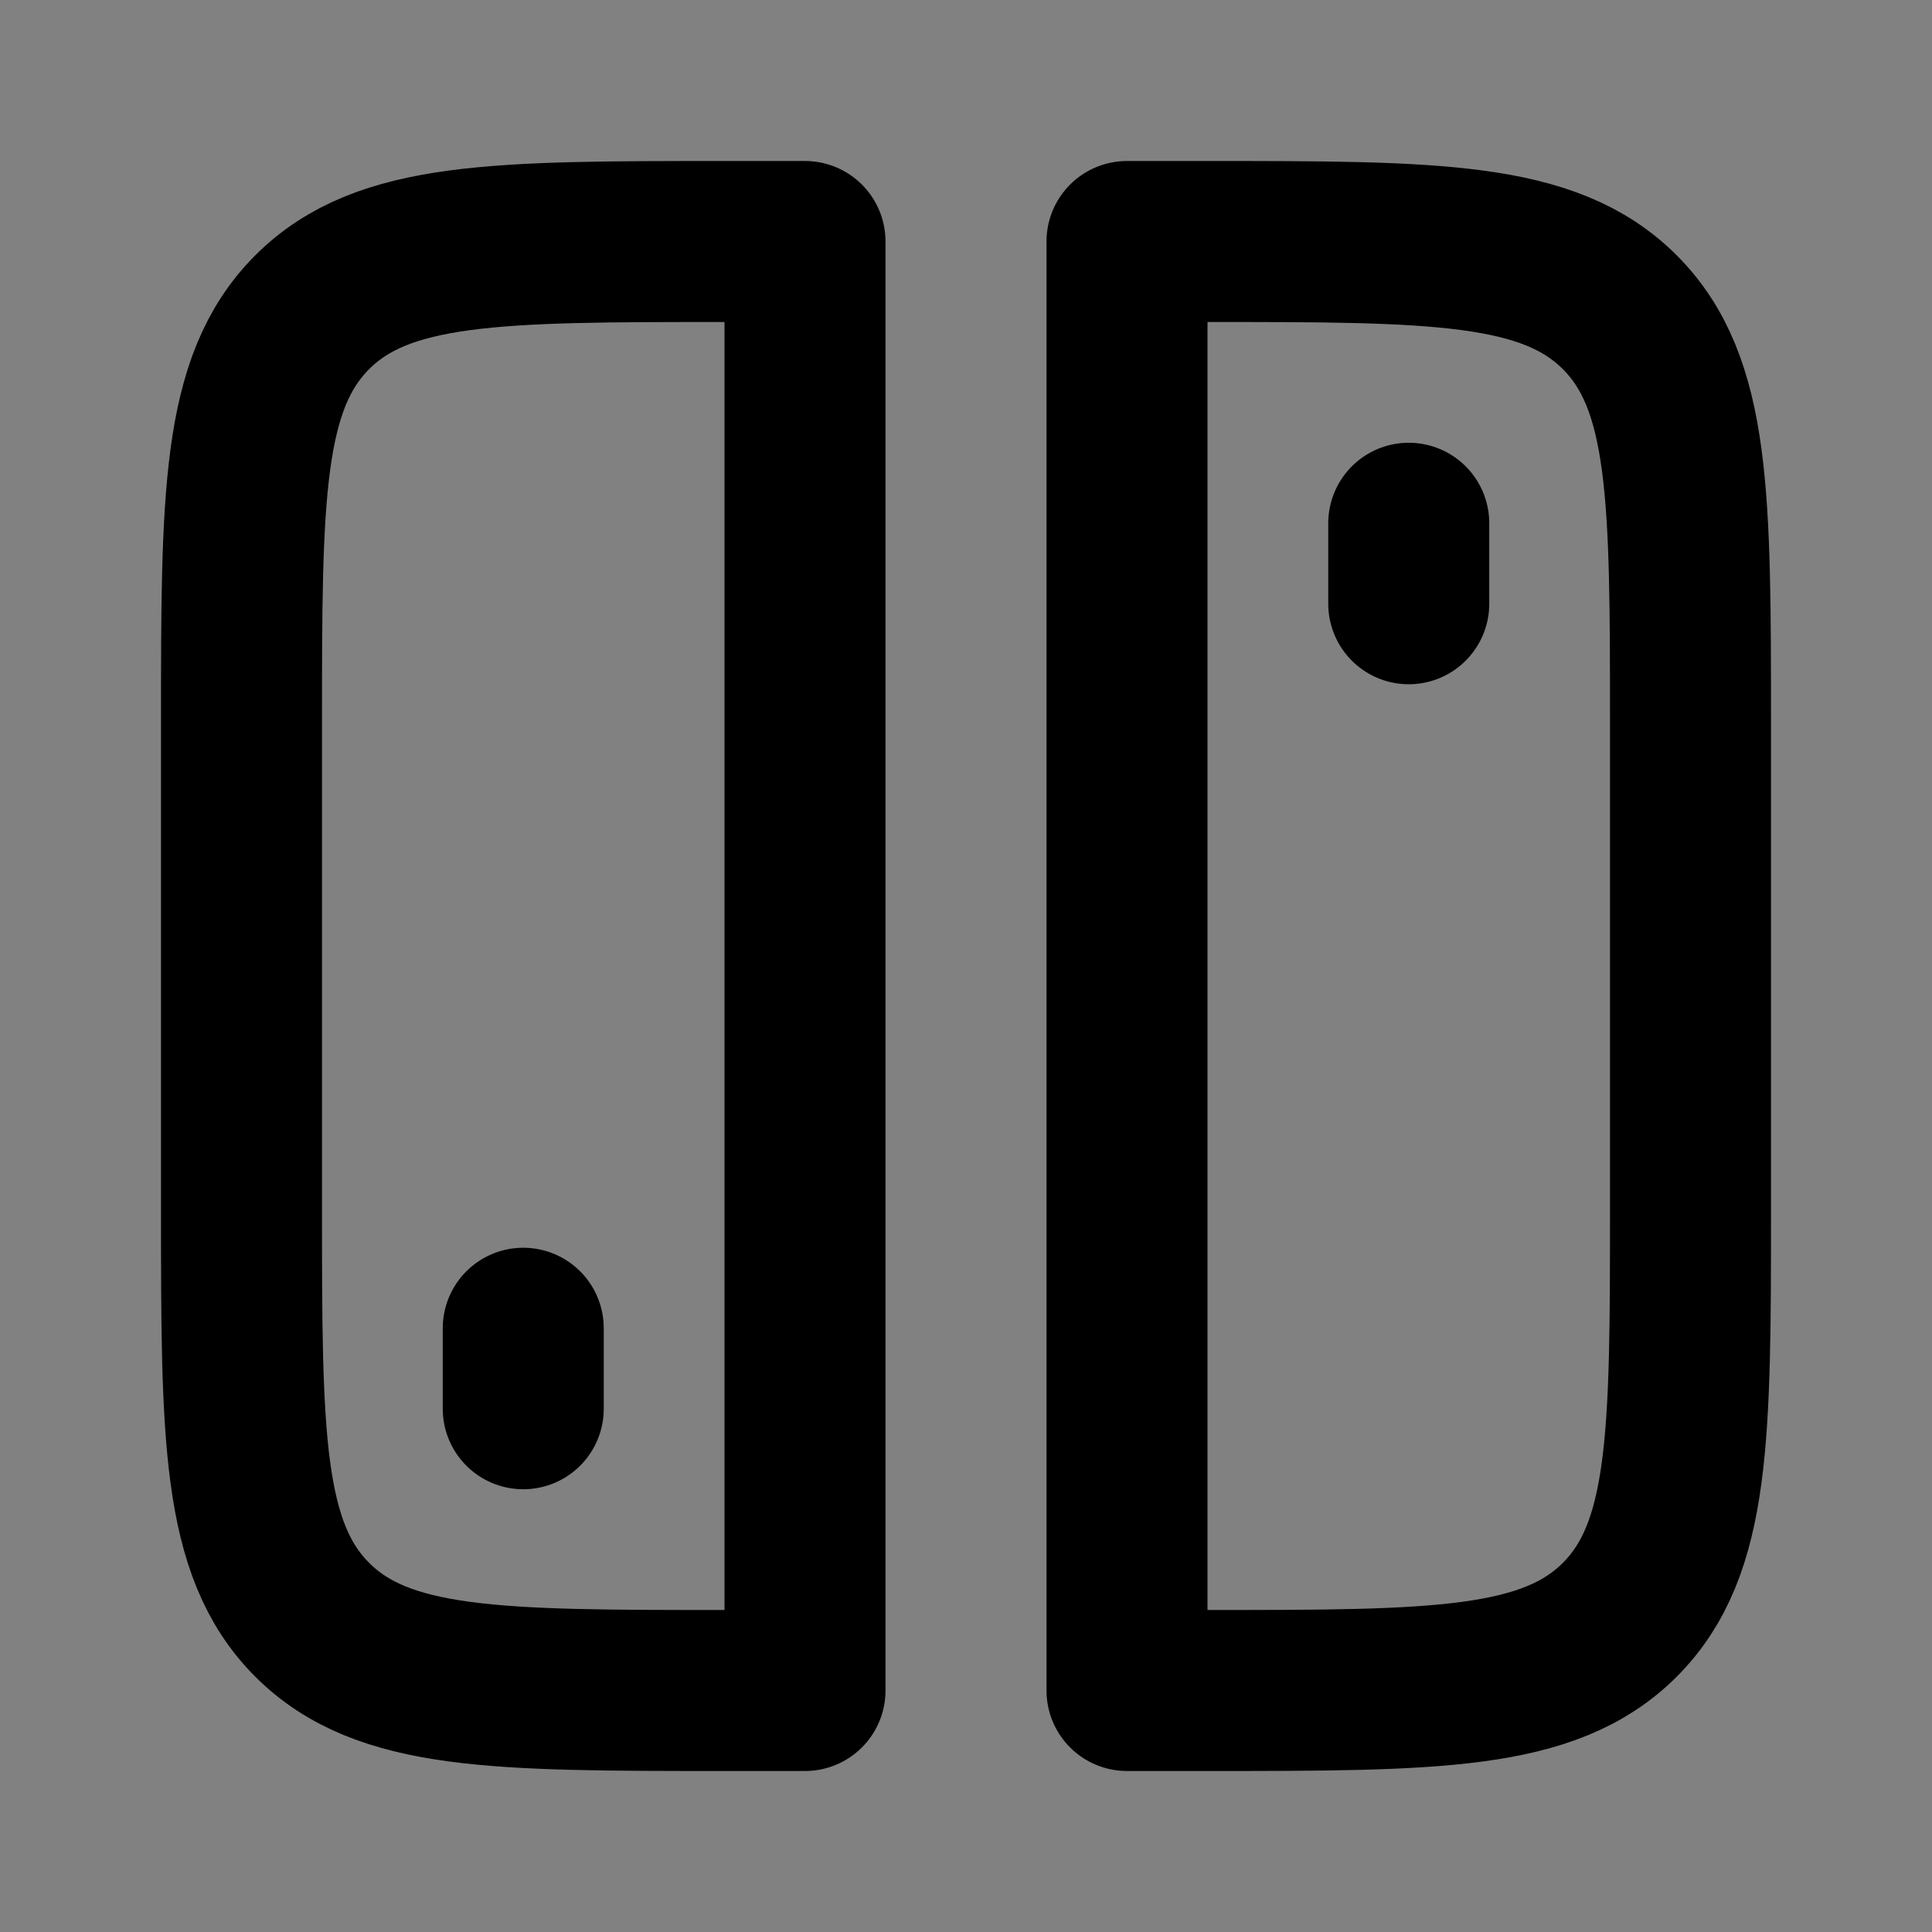 <?xml version="1.0" encoding="UTF-8"?><svg width="1em" height="1em" viewBox="0 0 48 48" fill="none" xmlns="http://www.w3.org/2000/svg"><rect x="0" y="0" width="48" height="48" fill="#808080" stroke="none"/><rect width="48" height="48" fill="white" fill-opacity="0.01"/><path d="M6 18C6 12.343 6 9.515 7.757 7.757C9.515 6 12.343 6 18 6H20V42H18C12.343 42 9.515 42 7.757 40.243C6 38.485 6 35.657 6 30V18Z" fill="none" stroke="currentColor" stroke-width="4" stroke-linecap="round" stroke-linejoin="round"/><path d="M42 18C42 12.343 42 9.515 40.243 7.757C38.485 6 35.657 6 30 6H28V42H30C35.657 42 38.485 42 40.243 40.243C42 38.485 42 35.657 42 30V18Z" fill="none" stroke="currentColor" stroke-width="4" stroke-linecap="round" stroke-linejoin="round"/><path d="M35 13L35 15" stroke="currentColor" stroke-width="4" stroke-linecap="round" stroke-linejoin="round"/><path d="M13 33L13 35" stroke="currentColor" stroke-width="4" stroke-linecap="round" stroke-linejoin="round"/></svg>